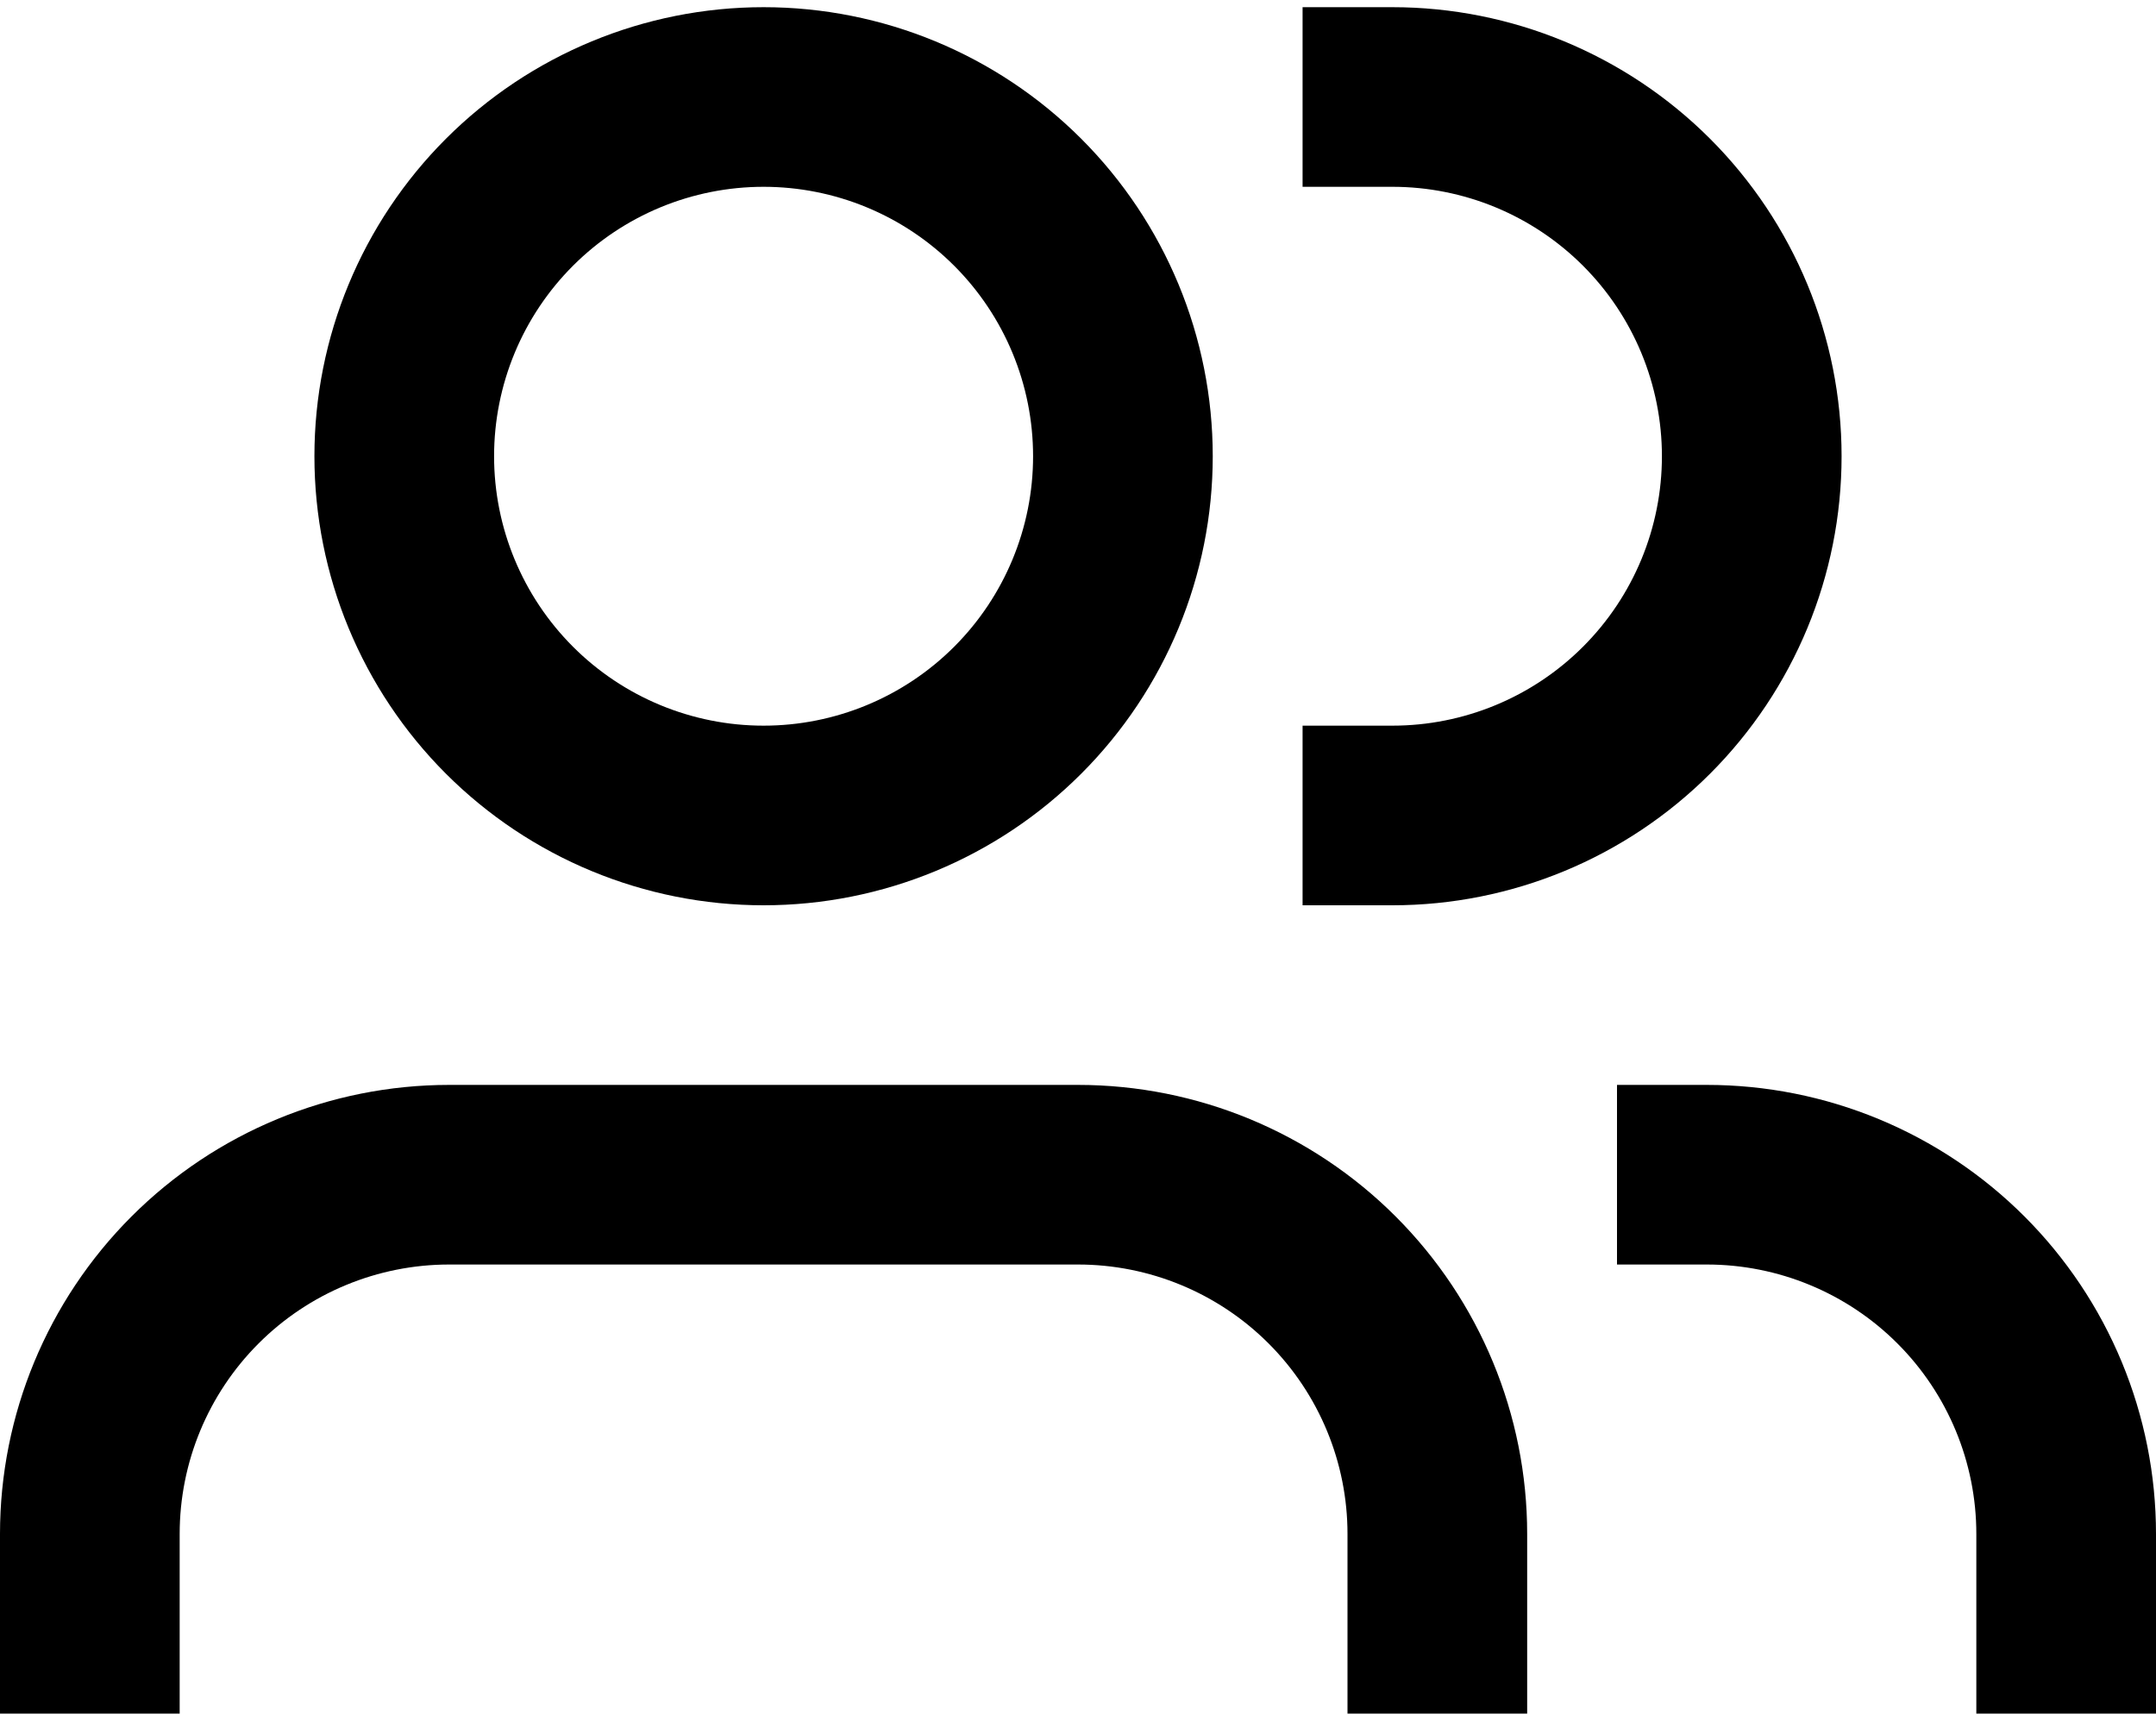 <svg width="200" height="159" viewBox="0 0 200 159" fill="none" xmlns="http://www.w3.org/2000/svg">
<path d="M45.833 42.333C45.833 39.05 46.48 35.8 47.736 32.766C48.993 29.733 50.834 26.977 53.156 24.656C55.477 22.334 58.233 20.493 61.266 19.236C64.299 17.98 67.55 17.333 70.833 17.333C74.116 17.333 77.367 17.98 80.4 19.236C83.434 20.493 86.189 22.334 88.511 24.656C90.832 26.977 92.674 29.733 93.93 32.766C95.187 35.8 95.833 39.05 95.833 42.333C95.833 48.964 93.199 55.323 88.511 60.011C83.823 64.7 77.464 67.333 70.833 67.333C64.203 67.333 57.844 64.7 53.156 60.011C48.467 55.323 45.833 48.964 45.833 42.333ZM70.833 0.667C59.783 0.667 49.185 5.057 41.37 12.871C33.556 20.685 29.167 31.283 29.167 42.333C29.167 53.384 33.556 63.982 41.37 71.796C49.185 79.61 59.783 84 70.833 84C81.884 84 92.482 79.61 100.296 71.796C108.11 63.982 112.5 53.384 112.5 42.333C112.5 31.283 108.11 20.685 100.296 12.871C92.482 5.057 81.884 0.667 70.833 0.667ZM129.167 0.667H120.833V17.333H129.167C132.45 17.333 135.701 17.98 138.734 19.236C141.767 20.493 144.523 22.334 146.844 24.656C149.166 26.977 151.007 29.733 152.264 32.766C153.52 35.8 154.167 39.05 154.167 42.333C154.167 45.617 153.52 48.867 152.264 51.901C151.007 54.934 149.166 57.69 146.844 60.011C144.523 62.333 141.767 64.174 138.734 65.43C135.701 66.687 132.45 67.333 129.167 67.333H120.833V84H129.167C140.217 84 150.815 79.61 158.629 71.796C166.443 63.982 170.833 53.384 170.833 42.333C170.833 31.283 166.443 20.685 158.629 12.871C150.815 5.057 140.217 0.667 129.167 0.667ZM0 142.333C0 131.283 4.39 120.685 12.204 112.871C20.018 105.057 30.616 100.667 41.667 100.667H100C111.051 100.667 121.649 105.057 129.463 112.871C137.277 120.685 141.667 131.283 141.667 142.333V159H125V142.333C125 135.703 122.366 129.344 117.678 124.656C112.989 119.967 106.63 117.333 100 117.333H41.667C35.036 117.333 28.677 119.967 23.989 124.656C19.301 129.344 16.667 135.703 16.667 142.333V159H0V150.667V142.333ZM200 142.333C200 136.862 198.922 131.443 196.828 126.388C194.734 121.333 191.665 116.74 187.796 112.871C183.927 109.002 179.334 105.932 174.278 103.838C169.223 101.744 163.805 100.667 158.333 100.667H150V117.333H158.333C164.964 117.333 171.323 119.967 176.011 124.656C180.699 129.344 183.333 135.703 183.333 142.333V159H200V150.667V142.333Z" fill="black"/>
</svg>
